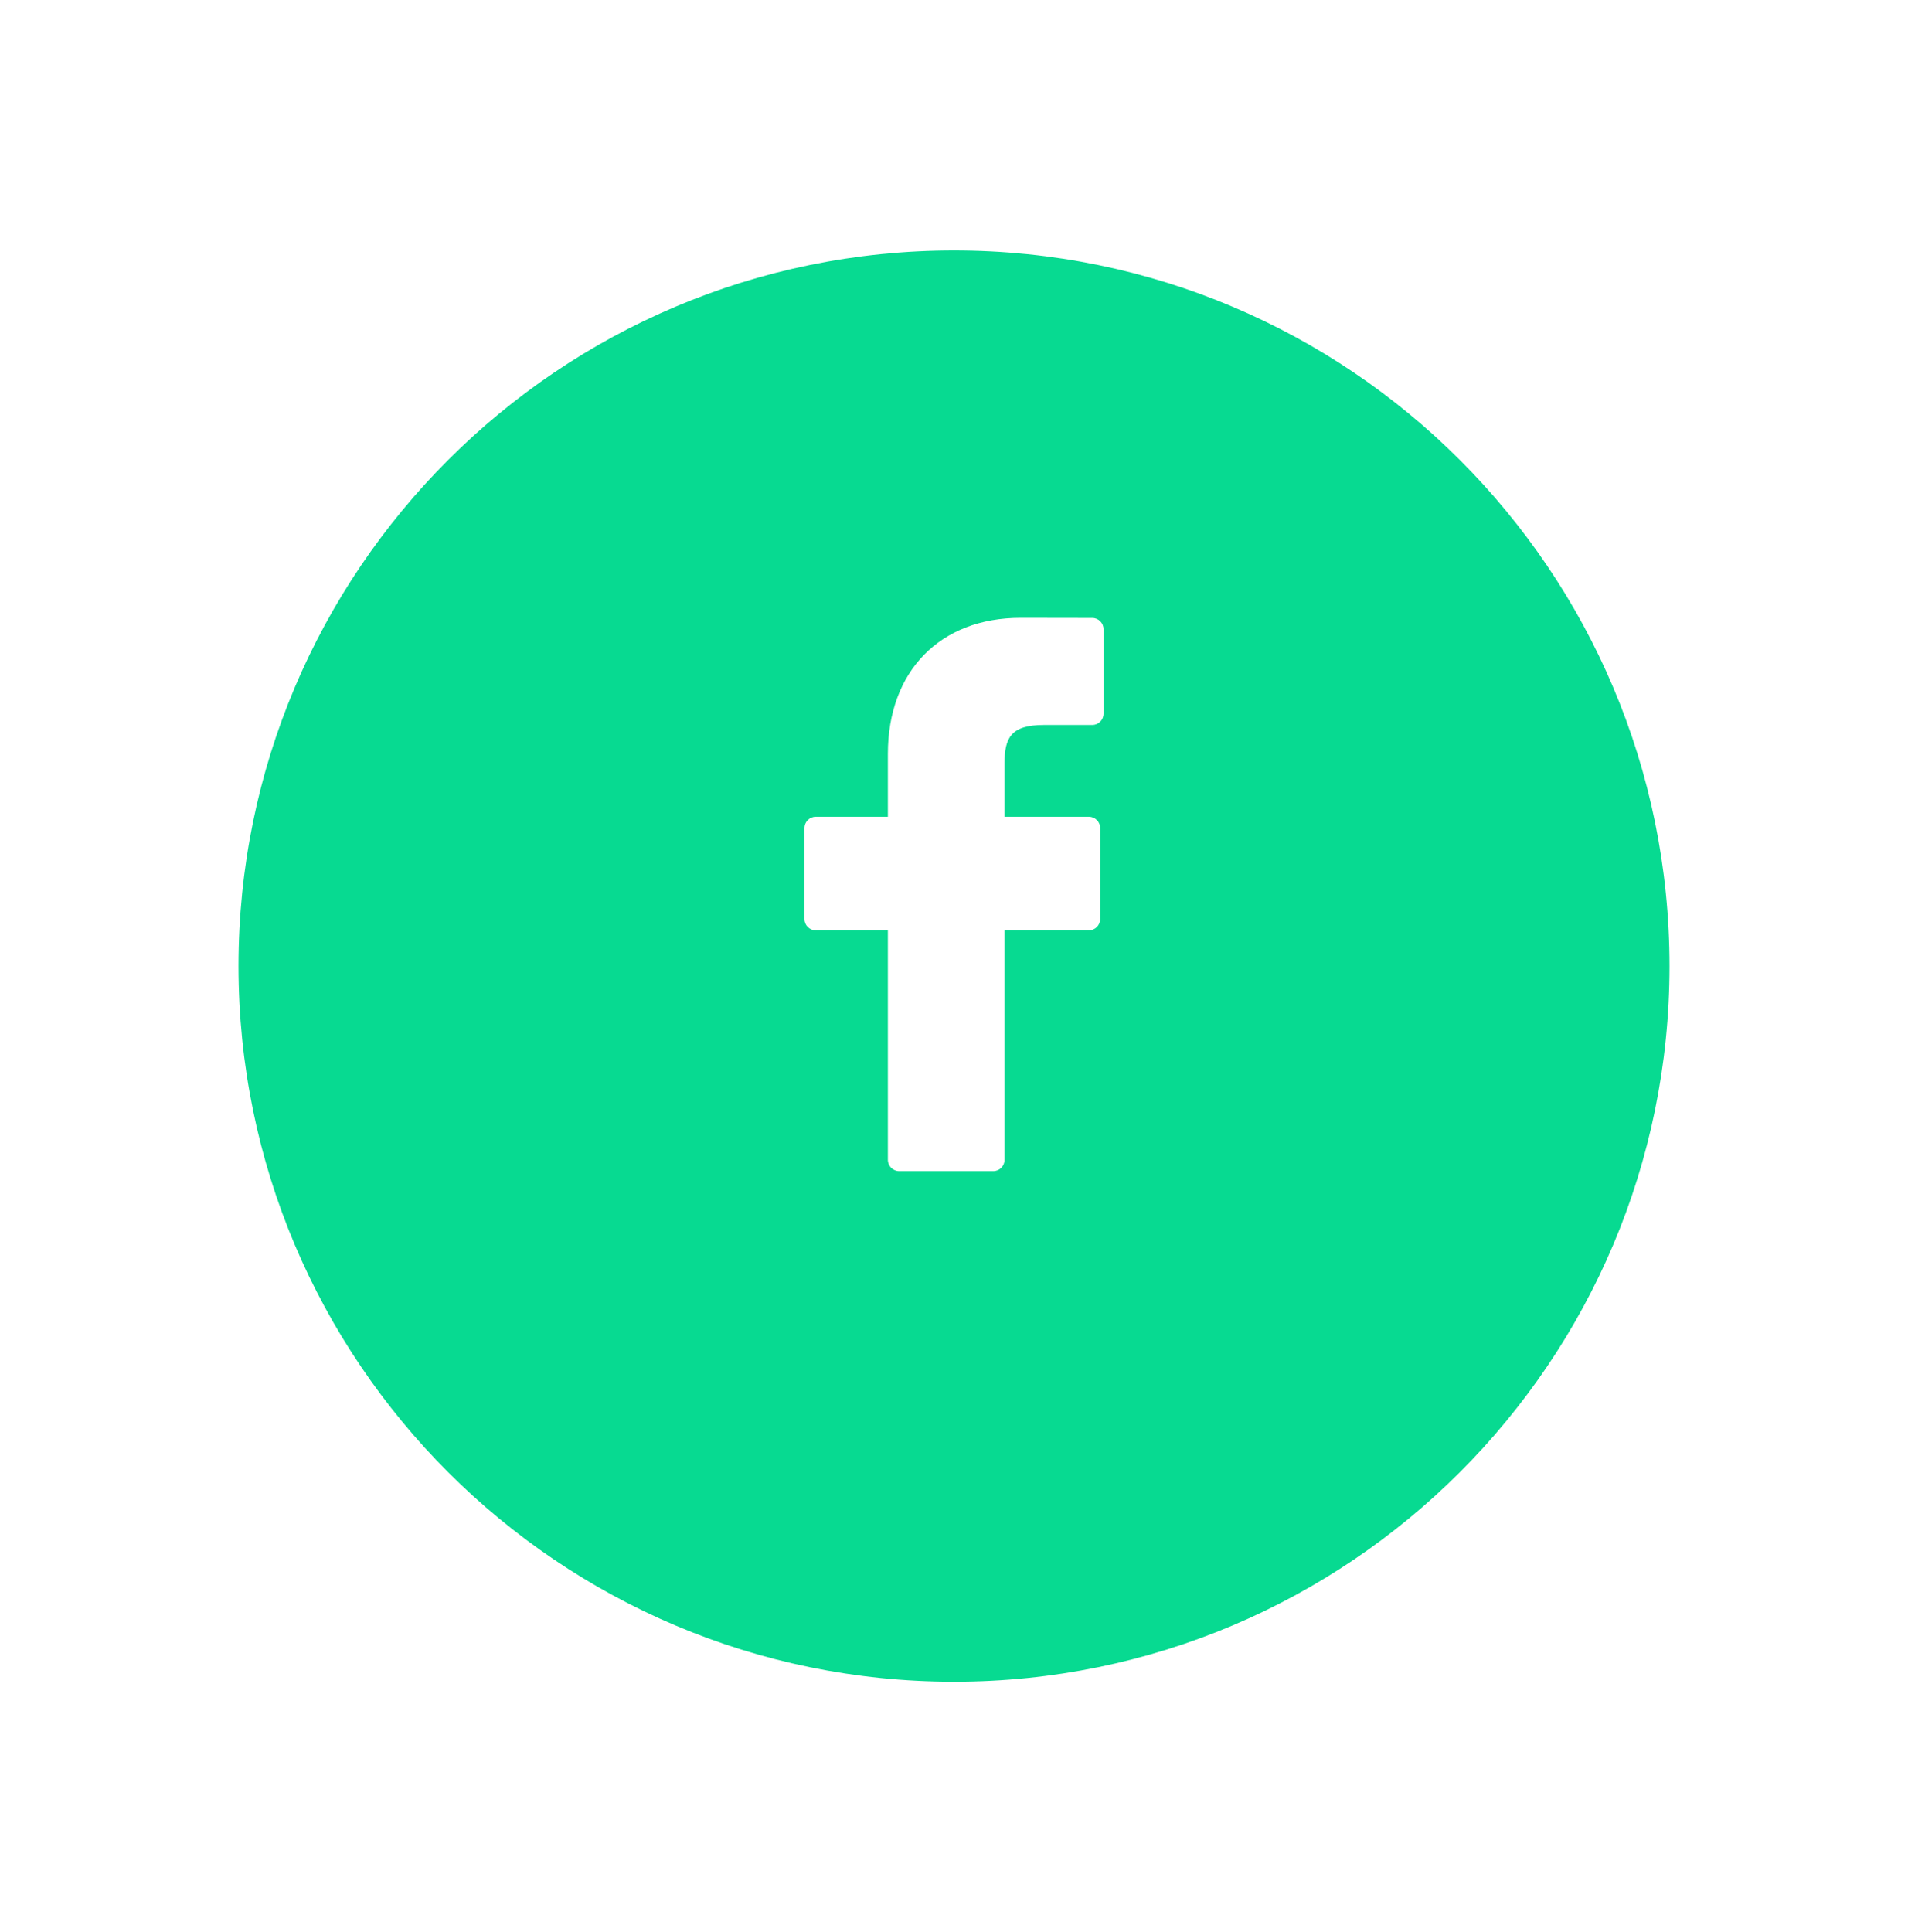 <svg width="80" height="81" viewBox="0 0 80 81" version="1.1" xmlns="http://www.w3.org/2000/svg" xmlns:xlink="http://www.w3.org/1999/xlink">
<title>Group</title>
<desc>Created using Figma</desc>
<g id="Canvas" transform="translate(-262 -11470)">
<g id="Group">
<g id="Ellipse 6" filter="url(#filter0_d)">
<use xlink:href="#path0_fill" transform="translate(272 11477.5)" fill="#07DA91"/>
<mask id="mask0_outline_ins">
<use xlink:href="#path0_fill" fill="white" transform="translate(272 11477.5)"/>
</mask>
<g mask="url(#mask0_outline_ins)">
<use xlink:href="#path1_stroke_2x" transform="translate(272 11477.5)" fill="#07DA91"/>
</g>
</g>
<g id="Group">
<g id="Vector">
<use xlink:href="#path2_fill" transform="translate(295.73 11495.9)" fill="#FFFFFF"/>
</g>
</g>
</g>
</g>
<defs>
<filter id="filter0_d" filterUnits="userSpaceOnUse" x="262" y="11470" width="80" height="81" color-interpolation-filters="sRGB">
<feFlood flood-opacity="0" result="BackgroundImageFix"/>
<feColorMatrix in="SourceAlpha" type="matrix" values="0 0 0 0 0 0 0 0 0 0 0 0 0 0 0 0 0 0 255 0"/>
<feOffset dx="0" dy="3"/>
<feGaussianBlur stdDeviation="5"/>
<feColorMatrix type="matrix" values="0 0 0 0 0 0 0 0 0 0 0 0 0 0 0 0 0 0 0.05 0"/>
<feBlend mode="normal" in2="BackgroundImageFix" result="effect1_dropShadow"/>
<feBlend mode="normal" in="SourceGraphic" in2="effect1_dropShadow" result="shape"/>
</filter>
<path id="path0_fill" d="M 60 30C 60 46.569 46.569 60 30 60C 13.431 60 0 46.569 0 30C 0 13.431 13.431 0 30 0C 46.569 0 60 13.431 60 30Z"/>
<path id="path1_stroke_2x" d="M 59 30C 59 46.016 46.016 59 30 59L 30 61C 47.121 61 61 47.121 61 30L 59 30ZM 30 59C 13.984 59 1 46.016 1 30L -1 30C -1 47.121 12.879 61 30 61L 30 59ZM 1 30C 1 13.984 13.984 1 30 1L 30 -1C 12.879 -1 -1 12.879 -1 30L 1 30ZM 30 1C 46.016 1 59 13.984 59 30L 61 30C 61 12.879 47.121 -1 30 -1L 30 1Z"/>
<path id="path2_fill" d="M 12.068 0.005L 9.06 0C 5.681 0 3.497 2.24 3.497 5.708L 3.497 8.34L 0.473 8.34C 0.212 8.34 -8.10034e-08 8.552 -8.10034e-08 8.813L -8.10034e-08 12.627C -8.10034e-08 12.888 0.212 13.1 0.473 13.1L 3.497 13.1L 3.497 22.722C 3.497 22.983 3.709 23.195 3.97 23.195L 7.916 23.195C 8.177 23.195 8.389 22.983 8.389 22.722L 8.389 13.1L 11.925 13.1C 12.186 13.1 12.398 12.888 12.398 12.627L 12.399 8.813C 12.399 8.688 12.349 8.568 12.261 8.479C 12.172 8.39 12.052 8.34 11.926 8.34L 8.389 8.34L 8.389 6.109C 8.389 5.037 8.644 4.492 10.041 4.492L 12.068 4.492C 12.329 4.492 12.54 4.28 12.54 4.019L 12.54 0.478C 12.54 0.217 12.329 0.005 12.068 0.005Z"/>
</defs>
</svg>
